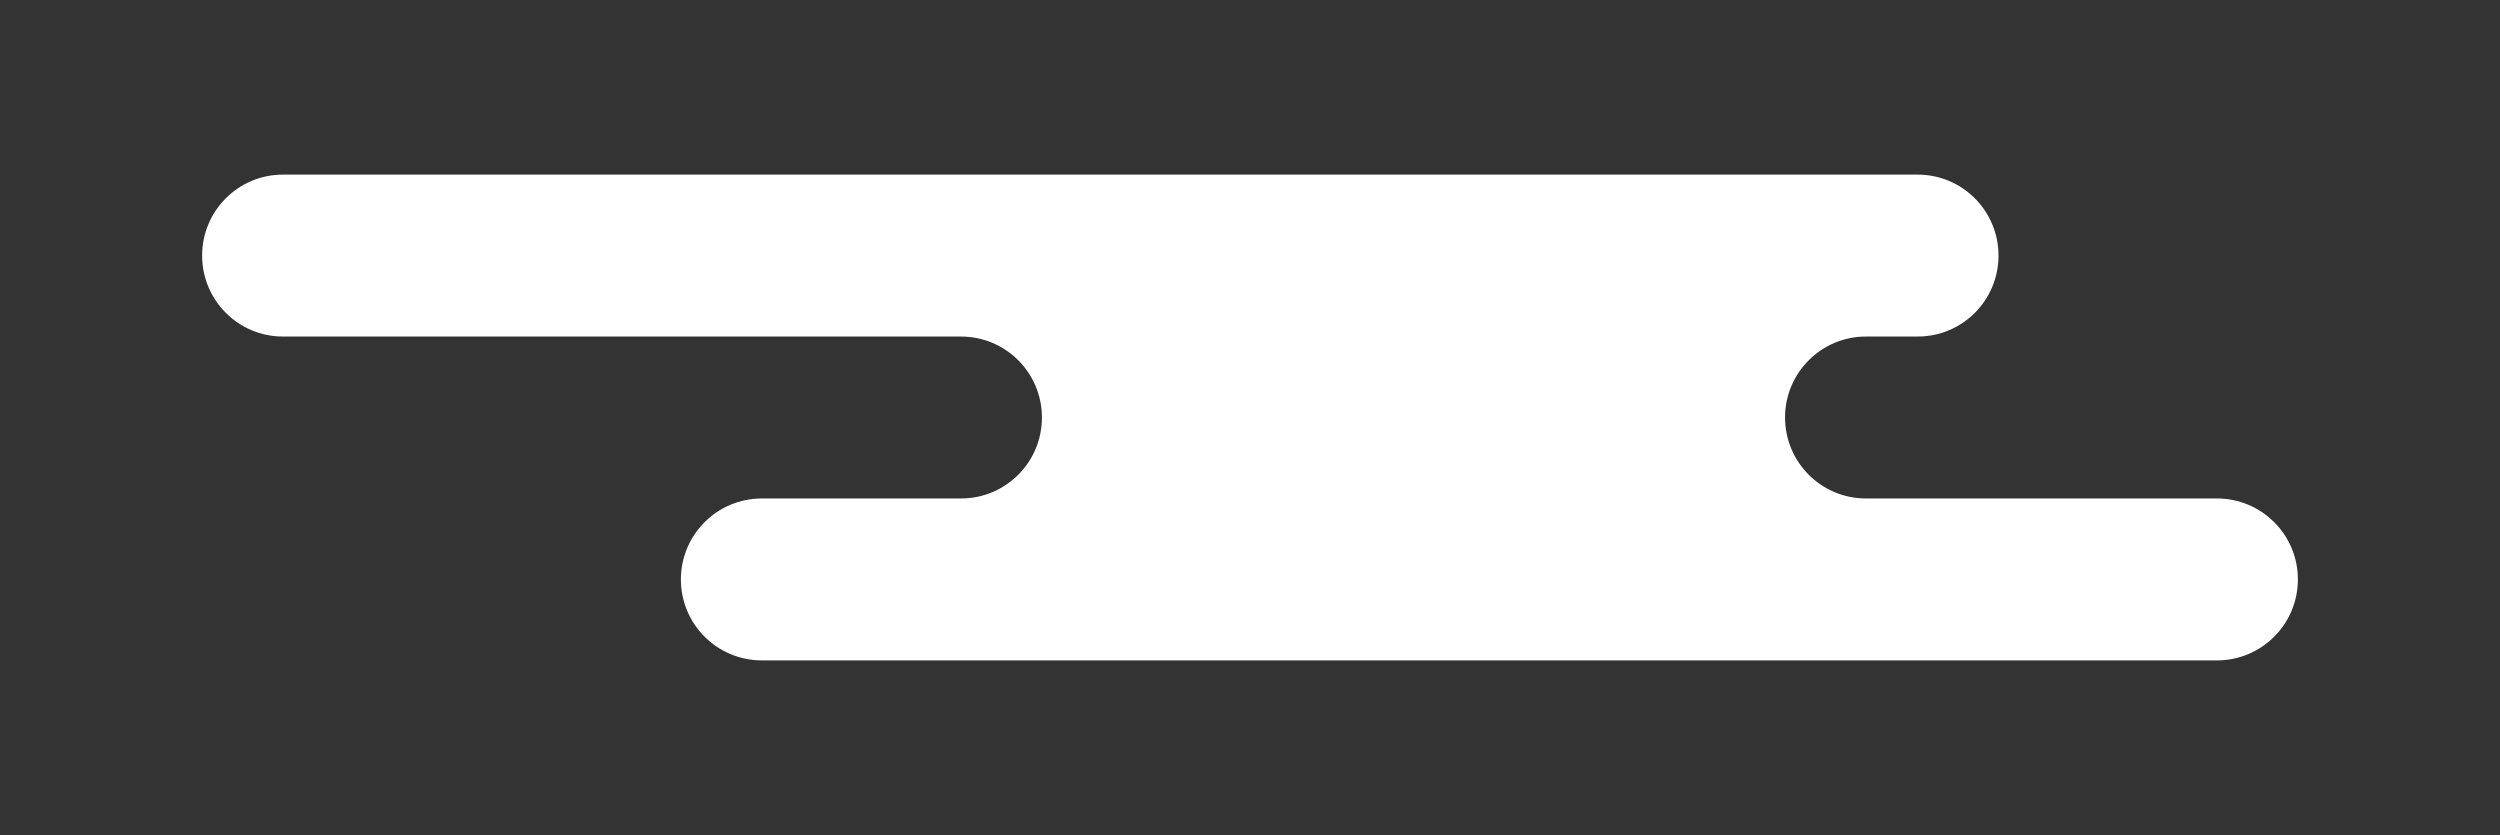 <?xml version="1.0" encoding="utf-8"?>
<!-- Generator: Adobe Illustrator 23.1.0, SVG Export Plug-In . SVG Version: 6.00 Build 0)  -->
<svg version="1.1" id="圖層_1" xmlns="http://www.w3.org/2000/svg" xmlns:xlink="http://www.w3.org/1999/xlink" x="0px" y="0px"
	 viewBox="0 0 313.41 104.68" style="enable-background:new 0 0 313.41 104.68;" xml:space="preserve">
<rect x="0" y="0" width="313.41" height="104.68" fill="#333333" stroke="none"/>
<style type="text/css">
	.st0{fill:#BC2C2F;}
	.st1{fill:#DD9E5A;}
	.st2{fill:#FFFFFF;}
	.st3{fill:none;stroke:#FFFFFF;stroke-width:2;stroke-miterlimit:10;}
	.st4{fill:#D9B74D;}
</style>
<path class="st2" d="M277.93,62.49h-44c-5.61,0-10.15-4.54-10.15-10.15c0-5.61,4.54-10.15,10.15-10.15h6.48
	c5.6,0,10.13-4.54,10.13-10.15c0-5.61-4.54-10.15-10.13-10.15H35.47c-5.6,0-10.13,4.54-10.13,10.15c0,5.61,4.54,10.15,10.13,10.15
	h85c5.61,0,10.15,4.54,10.15,10.15c0,5.61-4.54,10.15-10.15,10.15H95.51c-5.61,0-10.15,4.54-10.15,10.15
	c0,5.61,4.54,10.15,10.15,10.15h182.41c5.61,0,10.15-4.54,10.15-10.15C288.08,67.04,283.53,62.49,277.93,62.49z"/>
</svg>
